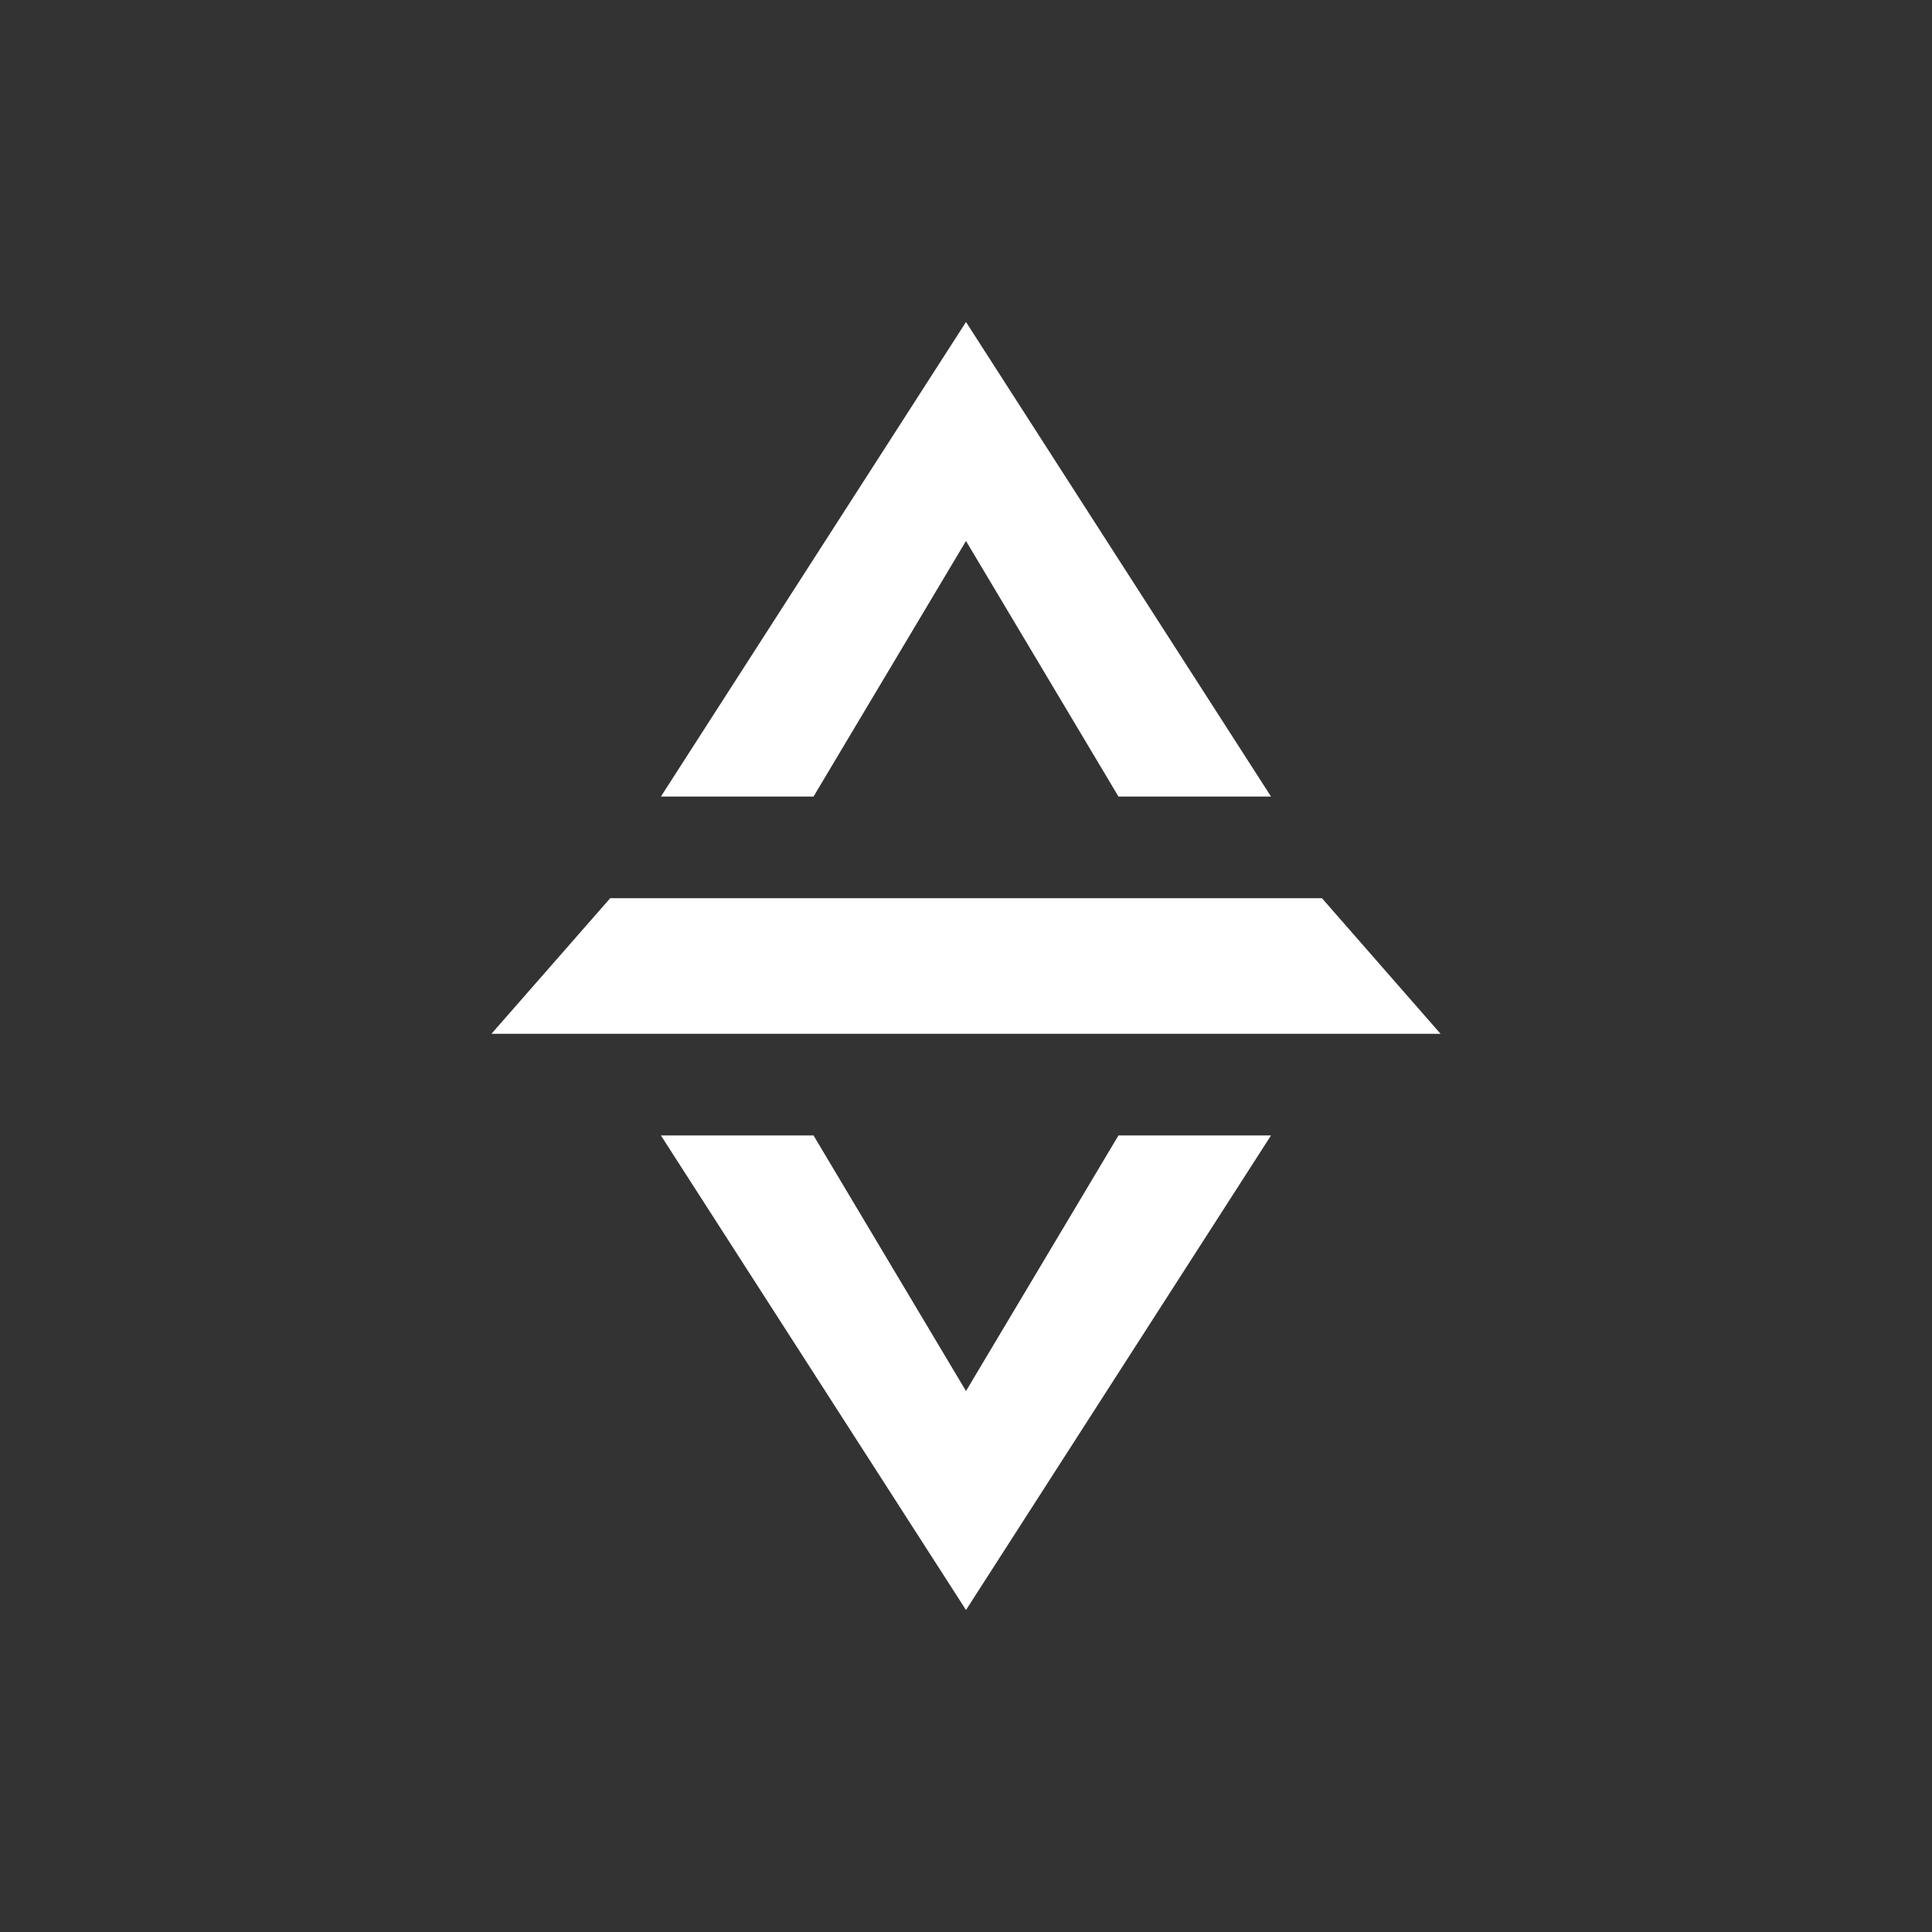 <svg xmlns="http://www.w3.org/2000/svg" width="24" height="24" fill="none" viewBox="0 0 24 24">
    <rect x="0" y="0" width="24" height="24" fill="#333333" stroke="none"/>
    <path fill="#fff" d="M12 4 8.21 9.895h1.896L12 6.72l1.894 3.175h1.895zm0 16-3.79-5.895h1.896L12 17.28l1.894-3.175h1.895zm-4.42-8.842-1.475 1.684h11.79l-1.473-1.684z"/>
</svg>
